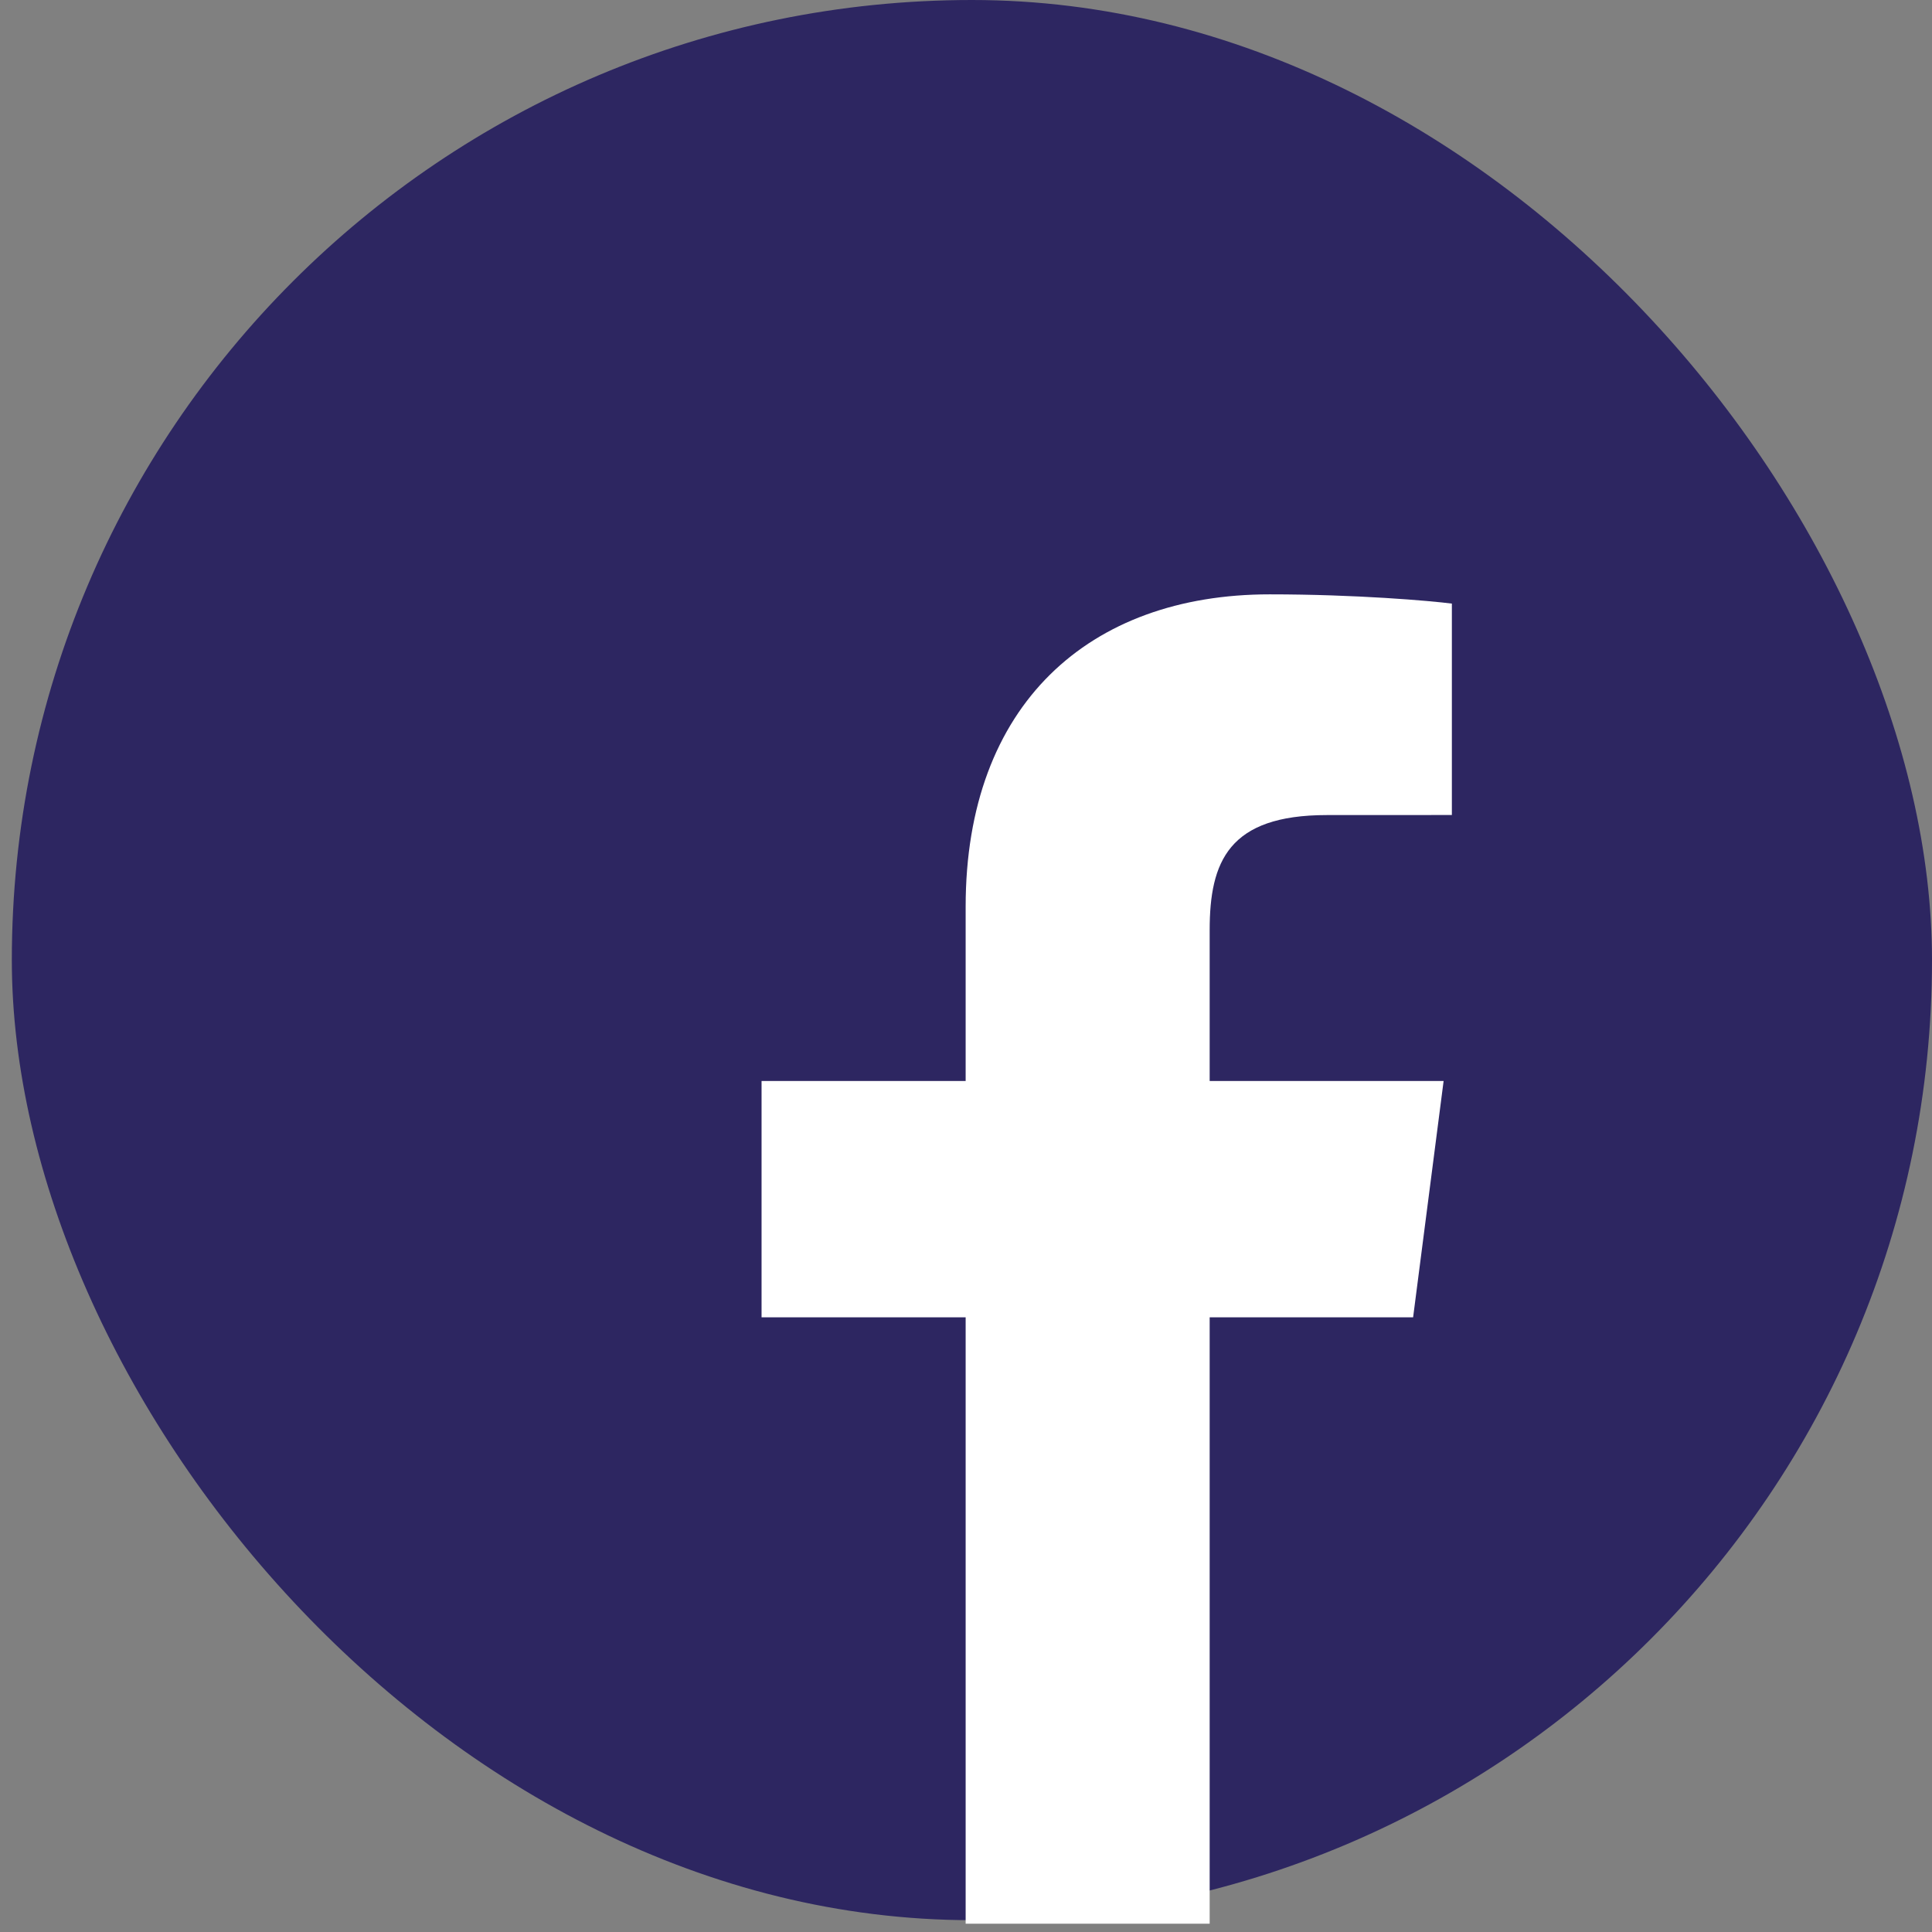 <svg width="33" height="33" viewBox="0 0 33 33" fill="none" xmlns="http://www.w3.org/2000/svg">
<rect x="0" y="0" width="33" height="33" fill="#808080" stroke="none"/>
<rect x="0.202" width="32.798" height="32.798" rx="16.399" fill="#2D2661"/>
<path d="M20.662 32.858V22.501H24.137L24.658 18.464H20.662V15.887C20.662 14.718 20.985 13.922 22.663 13.922L24.799 13.921V10.31C24.43 10.262 23.161 10.152 21.686 10.152C18.604 10.152 16.494 12.033 16.494 15.487V18.464H13.008V22.501H16.494V32.858H20.662Z" fill="white"/>
</svg>
